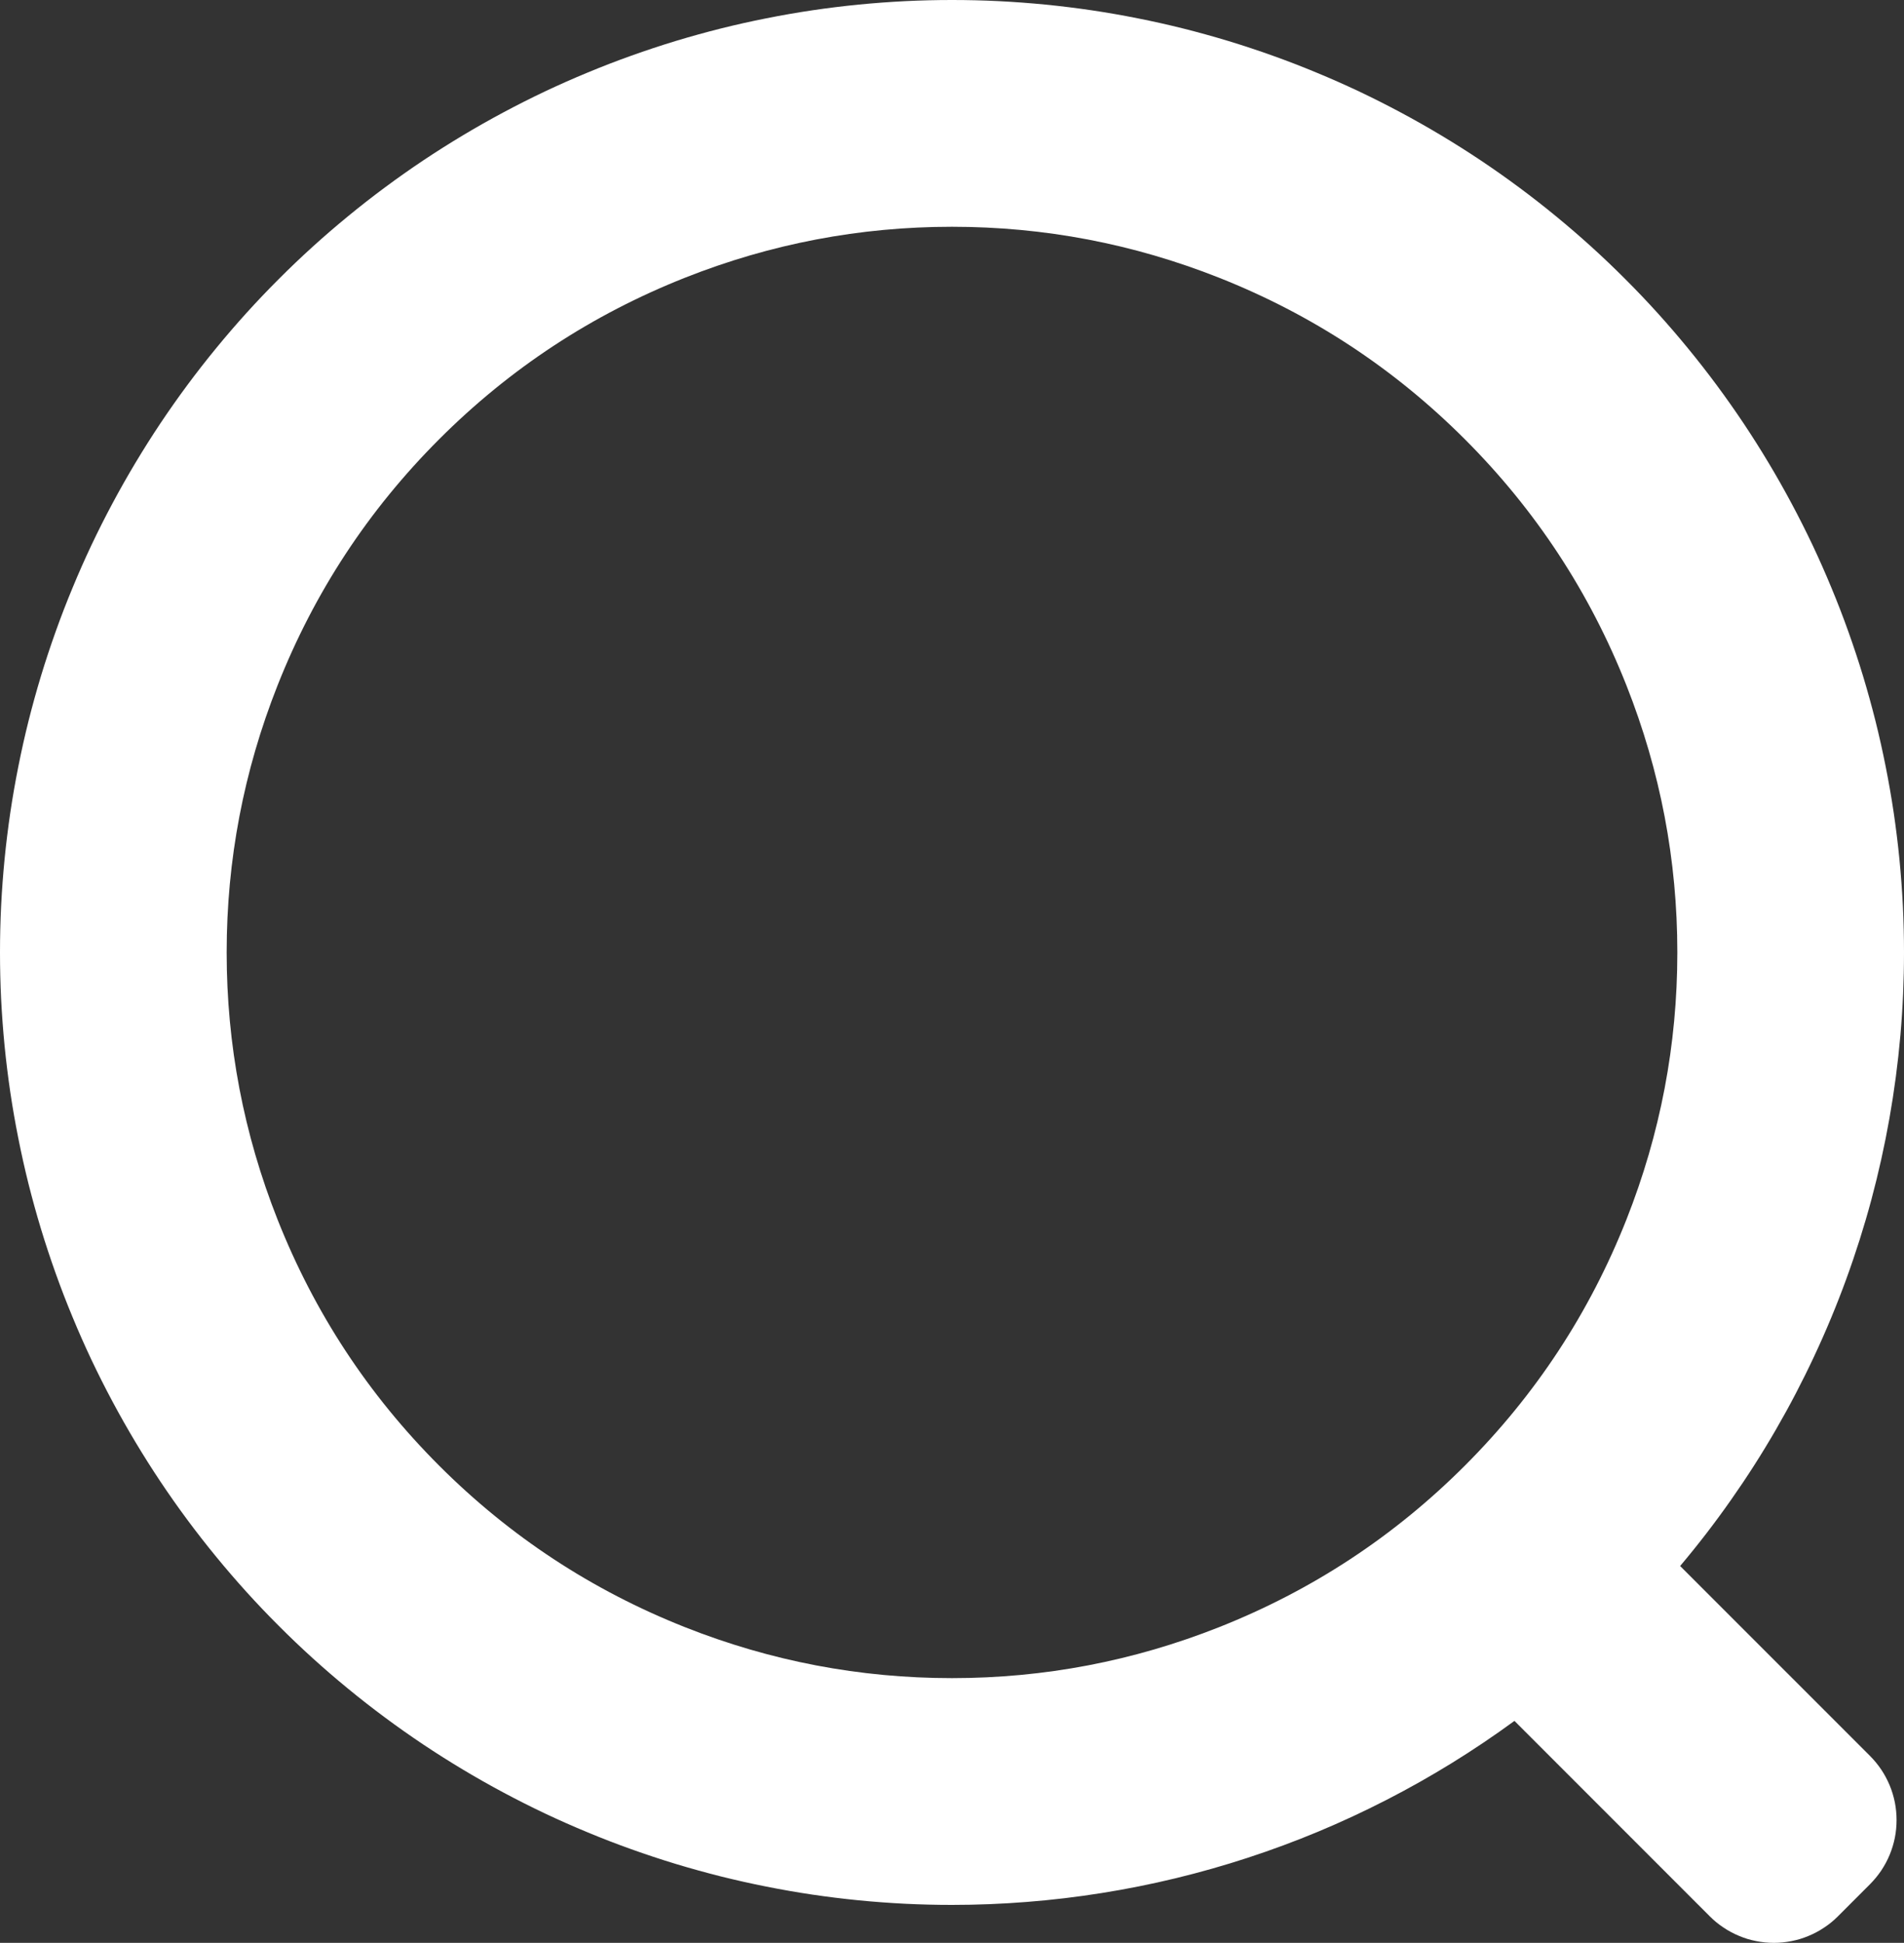 <svg xmlns="http://www.w3.org/2000/svg" xmlns:xlink="http://www.w3.org/1999/xlink" fill="none" version="1.1" width="42"
     height="42.837" viewBox="0 0 42 42.837">
    <rect x="0" y="0" width="42" height="42.837" fill="#333333" stroke="none"/>
    <g>
        <path d="M33.407,37.943Q32.737,38.433,32.031,38.869Q31.325,39.305,30.586,39.684Q29.848,40.063,29.082,40.383Q28.316,40.702,27.527,40.96Q26.738,41.218,25.931,41.413Q25.124,41.608,24.305,41.738Q23.485,41.869,22.657,41.934Q21.83,42,21,42Q20.485,42,19.97,41.975Q19.455,41.949,18.942,41.899Q18.429,41.848,17.919,41.773Q17.409,41.697,16.903,41.596Q16.398,41.496,15.897,41.371Q15.397,41.245,14.904,41.096Q14.411,40.946,13.925,40.772Q13.44,40.599,12.964,40.401Q12.487,40.204,12.021,39.984Q11.555,39.763,11.101,39.52Q10.646,39.277,10.204,39.012Q9.762,38.747,9.333,38.461Q8.904,38.174,8.49,37.867Q8.076,37.56,7.678,37.233Q7.279,36.906,6.897,36.56Q6.515,36.214,6.151,35.849Q5.786,35.485,5.44,35.103Q5.094,34.721,4.767,34.322Q4.44,33.924,4.133,33.51Q3.826,33.096,3.539,32.667Q3.253,32.238,2.988,31.796Q2.723,31.354,2.48,30.899Q2.237,30.445,2.016,29.979Q1.796,29.513,1.599,29.036Q1.401,28.56,1.228,28.075Q1.054,27.589,0.904,27.096Q0.755,26.603,0.629,26.103Q0.504,25.602,0.404,25.097Q0.303,24.591,0.227,24.081Q0.152,23.571,0.101,23.058Q0.051,22.545,0.025,22.03Q0,21.515,0,21Q0,20.485,0.025,19.97Q0.051,19.455,0.101,18.942Q0.152,18.429,0.227,17.919Q0.303,17.409,0.404,16.903Q0.504,16.398,0.629,15.897Q0.755,15.397,0.904,14.904Q1.054,14.411,1.228,13.925Q1.401,13.44,1.599,12.964Q1.796,12.487,2.016,12.021Q2.237,11.555,2.48,11.101Q2.723,10.646,2.988,10.204Q3.253,9.762,3.539,9.333Q3.826,8.904,4.133,8.49Q4.44,8.076,4.767,7.678Q5.094,7.279,5.44,6.897Q5.786,6.515,6.151,6.151Q6.515,5.786,6.897,5.44Q7.279,5.094,7.678,4.767Q8.076,4.44,8.49,4.133Q8.904,3.826,9.333,3.539Q9.762,3.253,10.204,2.988Q10.646,2.723,11.101,2.48Q11.555,2.237,12.021,2.016Q12.487,1.796,12.964,1.599Q13.44,1.401,13.925,1.228Q14.411,1.054,14.904,0.904Q15.397,0.755,15.897,0.629Q16.398,0.504,16.903,0.404Q17.409,0.303,17.919,0.227Q18.429,0.152,18.942,0.101Q19.455,0.051,19.97,0.025Q20.485,0,21,0Q21.515,0,22.03,0.025Q22.545,0.051,23.058,0.101Q23.571,0.152,24.081,0.227Q24.591,0.303,25.097,0.404Q25.602,0.504,26.103,0.629Q26.603,0.755,27.096,0.904Q27.589,1.054,28.075,1.228Q28.56,1.401,29.036,1.599Q29.513,1.796,29.979,2.016Q30.445,2.237,30.899,2.48Q31.354,2.723,31.796,2.988Q32.238,3.253,32.667,3.539Q33.096,3.826,33.51,4.133Q33.924,4.44,34.322,4.767Q34.721,5.094,35.103,5.44Q35.485,5.786,35.849,6.151Q36.214,6.515,36.56,6.897Q36.906,7.279,37.233,7.678Q37.56,8.076,37.867,8.49Q38.174,8.904,38.461,9.333Q38.747,9.762,39.012,10.204Q39.277,10.646,39.52,11.101Q39.763,11.555,39.984,12.021Q40.204,12.487,40.401,12.964Q40.599,13.44,40.772,13.925Q40.946,14.411,41.096,14.904Q41.245,15.397,41.371,15.897Q41.496,16.398,41.596,16.903Q41.697,17.409,41.773,17.919Q41.848,18.429,41.899,18.942Q41.949,19.455,41.975,19.97Q42,20.485,42,21Q42,21.919,41.92,22.835Q41.839,23.751,41.679,24.656Q41.519,25.561,41.281,26.449Q41.042,27.337,40.727,28.2Q40.412,29.064,40.022,29.896Q39.633,30.729,39.172,31.525Q38.712,32.32,38.183,33.072Q37.655,33.825,37.062,34.528L41.25,38.715Q41.389,38.855,41.499,39.018Q41.608,39.182,41.684,39.364Q41.759,39.546,41.798,39.739Q41.836,39.932,41.836,40.13Q41.836,40.327,41.798,40.52Q41.759,40.713,41.684,40.895Q41.608,41.077,41.499,41.241Q41.389,41.404,41.25,41.544L40.543,42.251Q40.474,42.32,40.398,42.383Q40.322,42.445,40.24,42.499Q40.158,42.554,40.072,42.6Q39.985,42.647,39.894,42.684Q39.803,42.722,39.709,42.751Q39.615,42.779,39.519,42.798Q39.423,42.817,39.325,42.827Q39.227,42.837,39.129,42.837Q39.031,42.837,38.933,42.827Q38.835,42.817,38.739,42.798Q38.642,42.779,38.548,42.751Q38.454,42.722,38.364,42.684Q38.273,42.647,38.186,42.6Q38.099,42.554,38.018,42.499Q37.936,42.445,37.86,42.383Q37.784,42.32,37.715,42.251L33.407,37.943ZM37,21Q37,17.948,35.877,15.111Q34.657,12.029,32.314,9.686Q29.971,7.343,26.89,6.123Q24.052,5,21,5Q17.948,5,15.111,6.123Q12.029,7.343,9.686,9.686Q7.343,12.029,6.123,15.111Q5,17.948,5,21Q5,24.052,6.123,26.89Q7.343,29.971,9.686,32.314Q12.029,34.657,15.111,35.877Q17.948,37,21,37Q24.052,37,26.89,35.877Q29.971,34.657,32.314,32.314Q34.657,29.971,35.877,26.89Q37,24.052,37,21Z"
              fill-rule="evenodd" fill="#FFFFFF" fill-opacity="1"/>
    </g>
</svg>